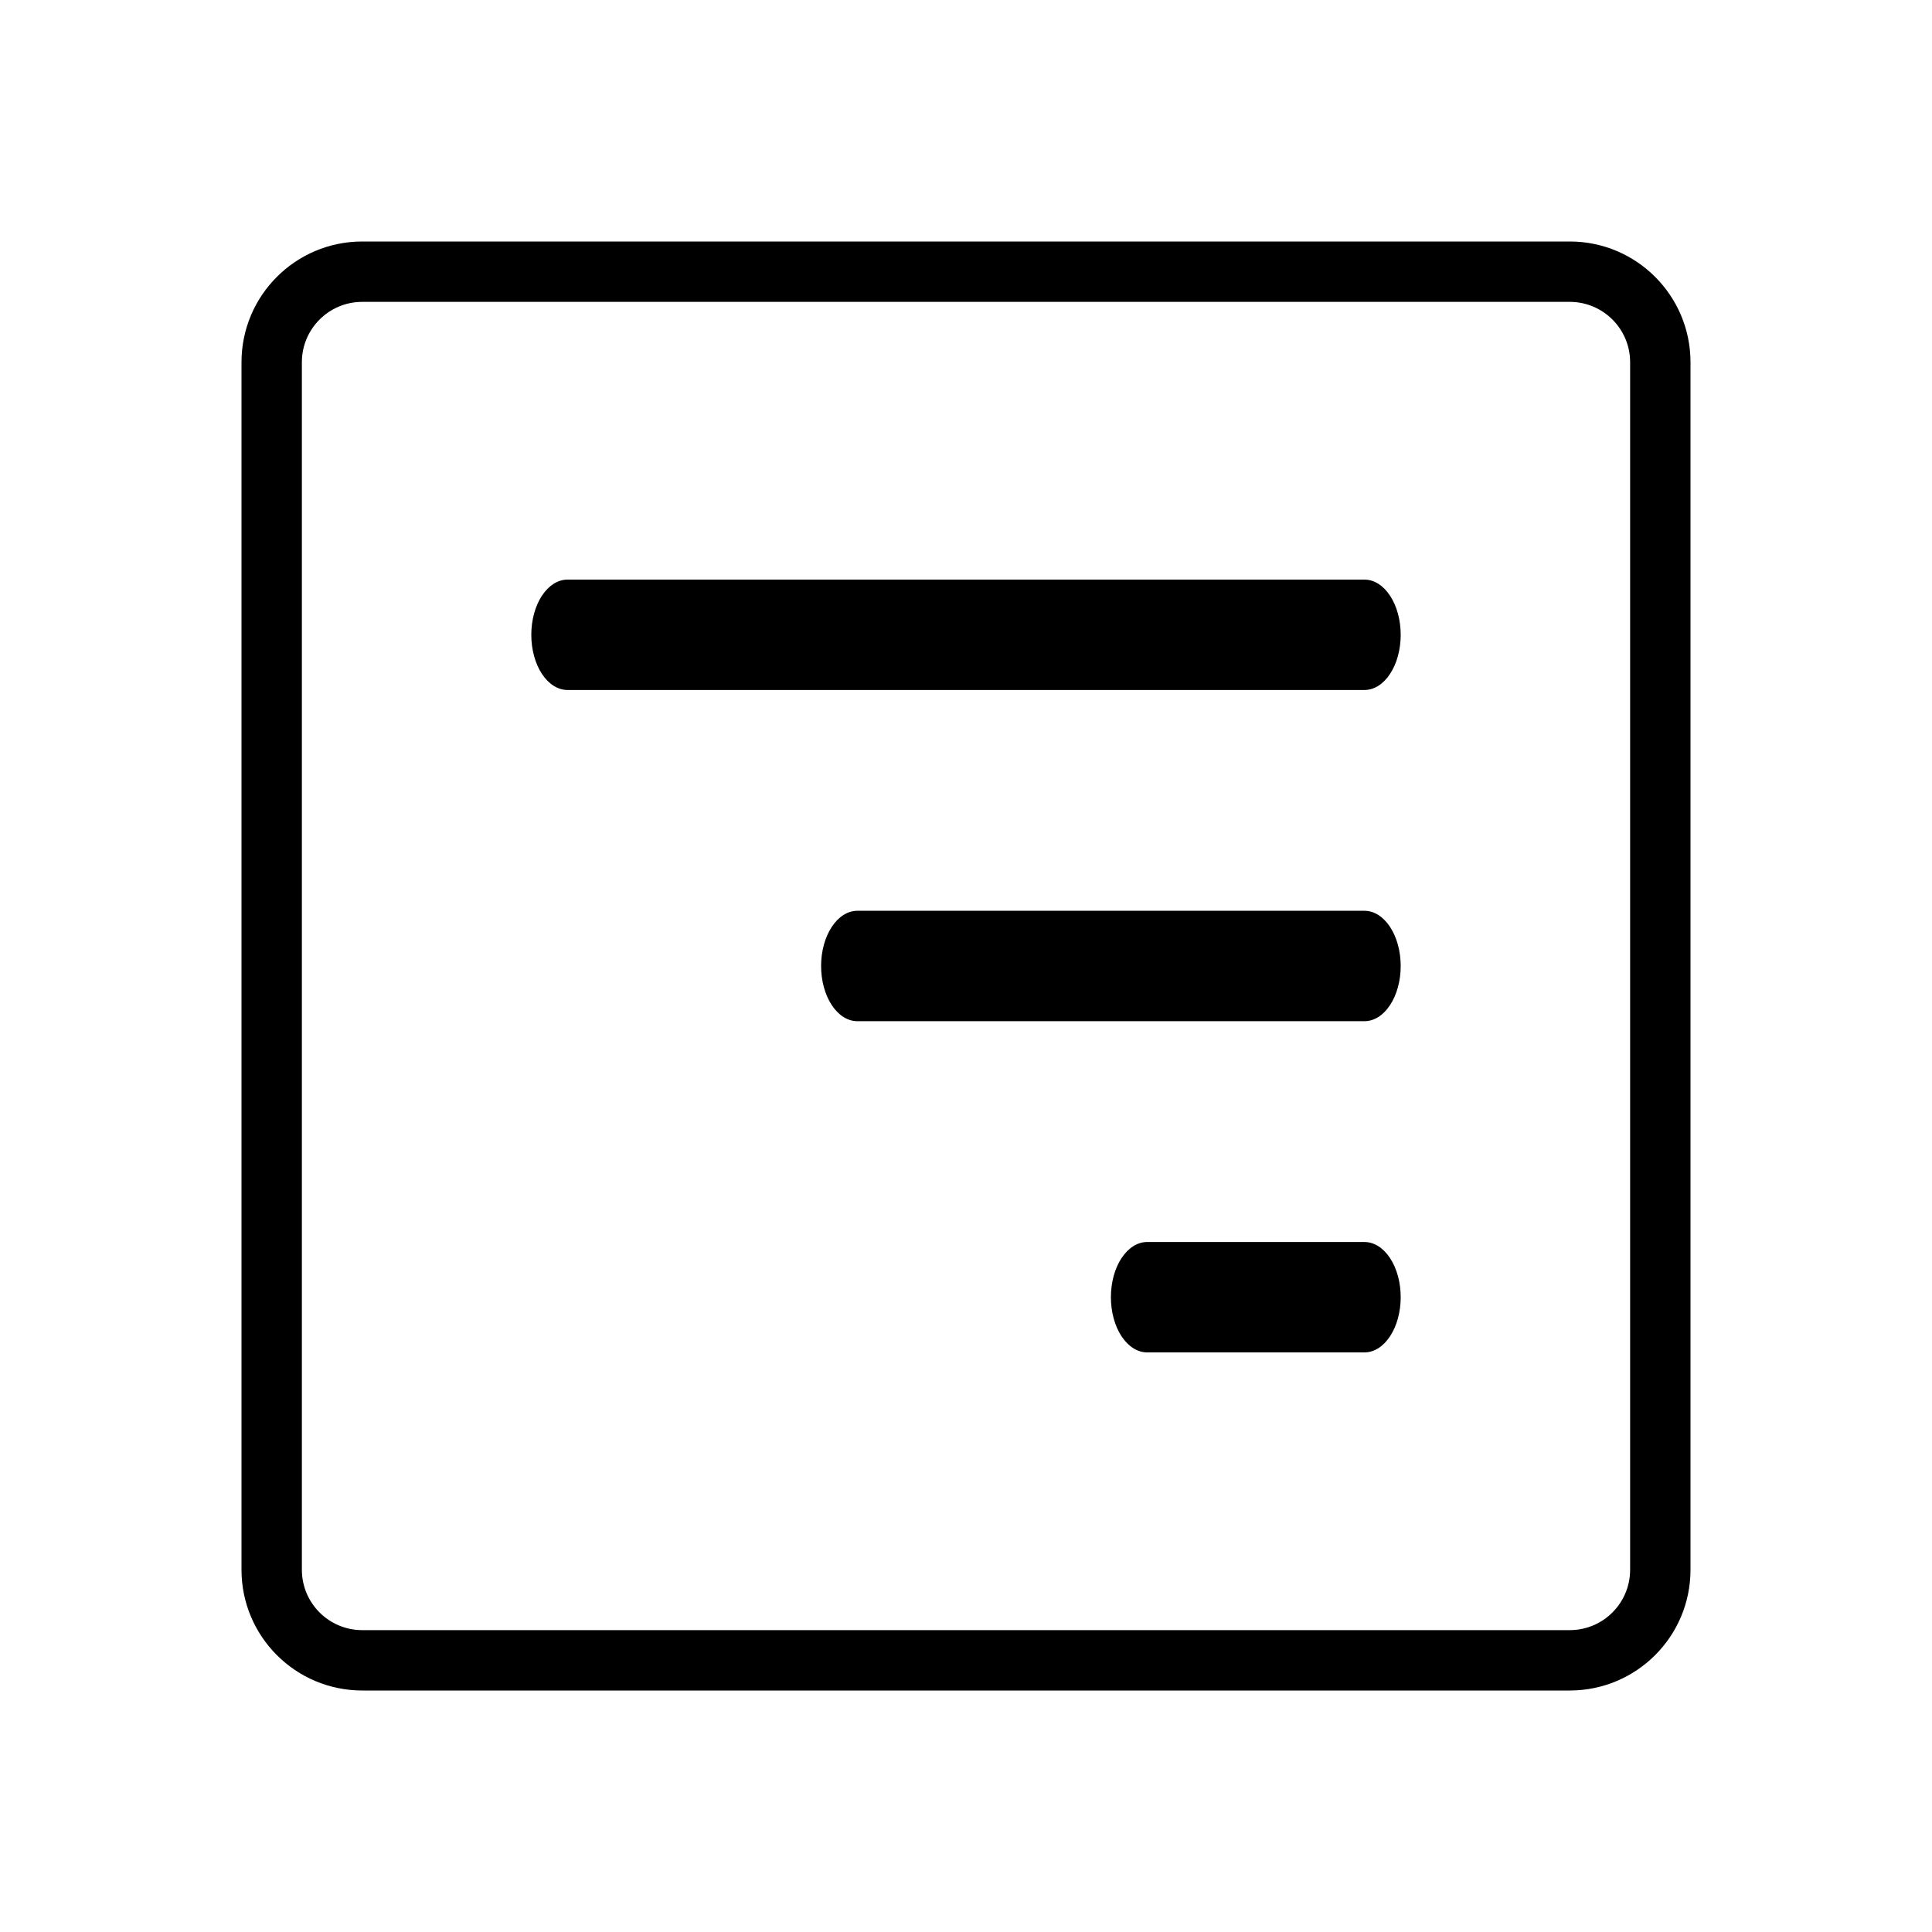<?xml version="1.0" encoding="UTF-8"?>
<svg width="64" height="64" viewBox="0 0 64 64" fill="currentColor" xmlns="http://www.w3.org/2000/svg">
  <path fill-rule="evenodd" clip-rule="evenodd"
    d="M52 10H12C10.895 10 10 10.895 10 12V52C10 53.105 10.895 54 12 54H52C53.105 54 54 53.105 54 52V12C54 10.895 53.105 10 52 10ZM56 12C56 9.791 54.209 8 52 8H12C9.791 8 8 9.791 8 12V52C8 54.209 9.791 56 12 56H52C54.209 56 56 54.209 56 52V12ZM46.048 41.678C46.274 42.021 46.4 42.486 46.4 42.971C46.4 43.456 46.274 43.922 46.048 44.264C45.824 44.607 45.518 44.8 45.2 44.8H38C37.682 44.8 37.377 44.607 37.151 44.264C36.926 43.922 36.8 43.456 36.8 42.971C36.8 42.486 36.926 42.021 37.151 41.678C37.377 41.336 37.682 41.143 38 41.143H45.2C45.518 41.143 45.824 41.336 46.048 41.678ZM46.048 30.707C46.274 31.05 46.4 31.515 46.4 32C46.4 32.485 46.274 32.95 46.048 33.293C45.824 33.636 45.518 33.828 45.2 33.828H28.4C28.082 33.828 27.776 33.636 27.552 33.293C27.326 32.95 27.2 32.485 27.2 32C27.2 31.515 27.326 31.05 27.552 30.707C27.776 30.364 28.082 30.171 28.4 30.171H45.2C45.518 30.171 45.824 30.364 46.048 30.707ZM46.048 19.735C46.274 20.078 46.4 20.544 46.4 21.029C46.4 21.514 46.274 21.979 46.048 22.322C45.824 22.665 45.518 22.857 45.2 22.857H18.8C18.482 22.857 18.177 22.665 17.951 22.322C17.726 21.979 17.6 21.514 17.6 21.029C17.6 20.544 17.726 20.078 17.951 19.735C18.177 19.393 18.482 19.2 18.8 19.2H45.2C45.518 19.2 45.824 19.393 46.048 19.735Z" />
</svg>